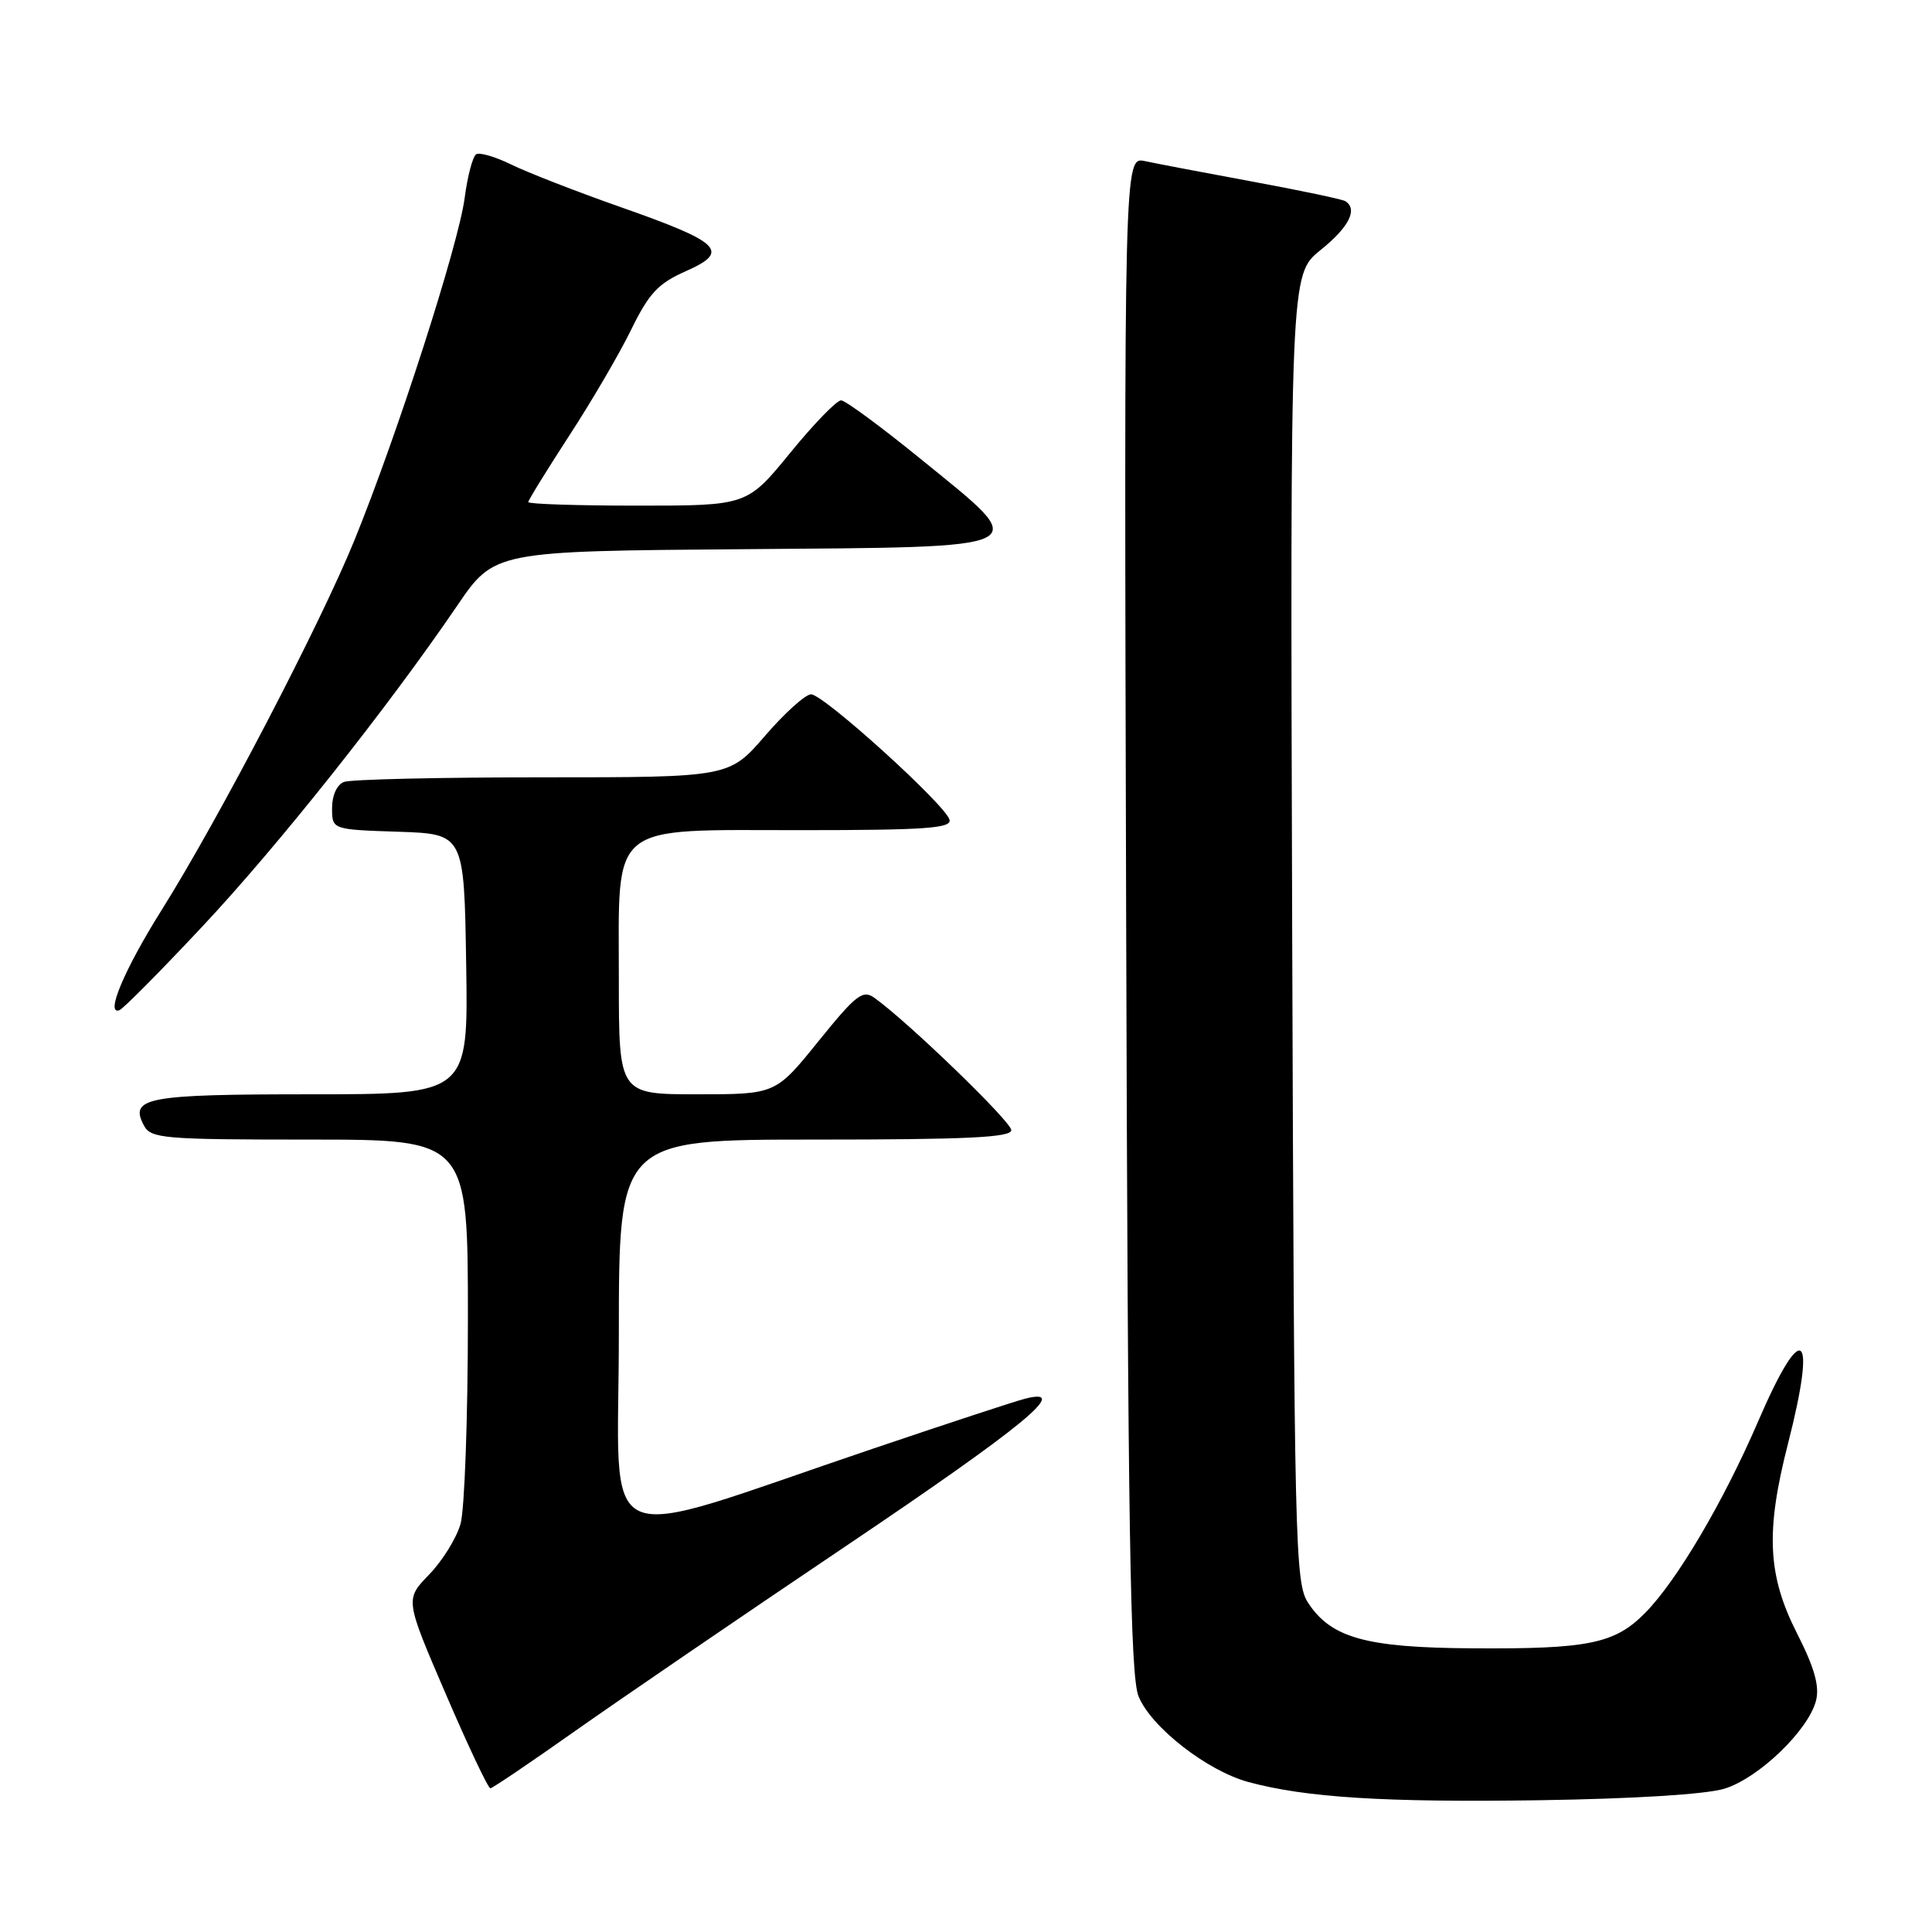 <?xml version="1.0" encoding="UTF-8" standalone="no"?>
<!DOCTYPE svg PUBLIC "-//W3C//DTD SVG 1.1//EN" "http://www.w3.org/Graphics/SVG/1.1/DTD/svg11.dtd" >
<svg xmlns="http://www.w3.org/2000/svg" xmlns:xlink="http://www.w3.org/1999/xlink" version="1.1" viewBox="0 0 256 256">
 <g >
 <path fill="currentColor"
d=" M 228.50 237.01 C 233.05 235.61 239.65 229.25 240.64 225.31 C 241.11 223.41 240.42 220.96 238.11 216.42 C 234.21 208.74 233.93 202.95 236.91 191.33 C 240.79 176.17 238.85 174.67 232.98 188.30 C 228.36 199.01 222.21 209.44 217.99 213.72 C 213.96 217.81 210.48 218.52 195.00 218.41 C 180.99 218.32 176.38 217.03 173.33 212.38 C 171.60 209.74 171.49 204.92 171.22 122.98 C 170.95 36.38 170.95 36.38 174.97 33.14 C 178.76 30.10 179.96 27.71 178.25 26.65 C 177.84 26.40 172.32 25.24 166.00 24.07 C 159.67 22.90 153.25 21.68 151.72 21.35 C 148.94 20.75 148.94 20.75 149.22 121.13 C 149.45 202.89 149.76 222.11 150.87 224.79 C 152.55 228.88 159.94 234.63 165.39 236.12 C 173.02 238.19 183.42 238.84 204.00 238.54 C 216.50 238.35 226.06 237.76 228.50 237.01 Z  M 76.00 229.51 C 81.78 225.43 97.97 214.36 112.00 204.92 C 135.64 189.00 142.02 183.76 135.85 185.33 C 134.56 185.65 125.54 188.62 115.81 191.91 C 78.08 204.66 82.00 206.40 82.00 176.92 C 82.00 151.00 82.00 151.00 108.00 151.00 C 128.13 151.00 134.00 150.72 134.00 149.75 C 134.00 148.63 120.34 135.42 115.88 132.23 C 114.32 131.11 113.46 131.77 108.44 137.98 C 102.77 145.00 102.77 145.00 92.39 145.00 C 82.00 145.00 82.00 145.00 82.00 129.81 C 82.00 108.71 80.42 110.00 106.25 110.00 C 122.58 110.00 126.09 109.75 125.82 108.63 C 125.37 106.72 109.13 92.00 107.47 92.00 C 106.73 92.00 103.98 94.47 101.37 97.50 C 96.62 103.00 96.62 103.00 71.89 103.00 C 58.29 103.00 46.45 103.27 45.58 103.61 C 44.65 103.96 44.00 105.39 44.00 107.07 C 44.00 109.92 44.00 109.92 52.75 110.21 C 61.50 110.50 61.50 110.50 61.77 127.75 C 62.05 145.00 62.05 145.00 41.22 145.00 C 19.38 145.00 17.09 145.43 19.08 149.15 C 19.99 150.86 21.67 151.00 41.04 151.00 C 62.00 151.00 62.00 151.00 62.00 174.76 C 62.00 187.82 61.56 200.06 61.02 201.94 C 60.48 203.83 58.60 206.85 56.85 208.65 C 53.67 211.93 53.67 211.93 59.07 224.47 C 62.03 231.36 64.69 236.98 64.98 236.96 C 65.27 236.94 70.22 233.59 76.00 229.51 Z  M 26.79 122.79 C 36.84 112.08 51.31 93.86 60.57 80.27 C 65.50 73.03 65.50 73.03 98.50 72.77 C 137.96 72.45 136.94 72.97 122.00 60.82 C 116.78 56.57 112.03 53.07 111.46 53.05 C 110.89 53.02 107.85 56.15 104.71 60.00 C 98.99 67.00 98.99 67.00 84.50 67.00 C 76.52 67.00 70.00 66.79 70.00 66.53 C 70.00 66.28 72.43 62.34 75.39 57.78 C 78.36 53.23 82.07 46.89 83.63 43.69 C 86.00 38.85 87.21 37.56 90.86 35.94 C 96.80 33.32 95.59 32.13 82.20 27.43 C 76.32 25.36 69.80 22.82 67.72 21.79 C 65.63 20.77 63.56 20.16 63.10 20.44 C 62.64 20.72 61.95 23.33 61.57 26.23 C 60.75 32.45 52.64 57.63 46.97 71.57 C 42.41 82.77 28.98 108.54 21.39 120.63 C 16.47 128.47 13.90 134.58 15.83 133.85 C 16.34 133.66 21.27 128.68 26.79 122.79 Z "/>
</g>
</svg>